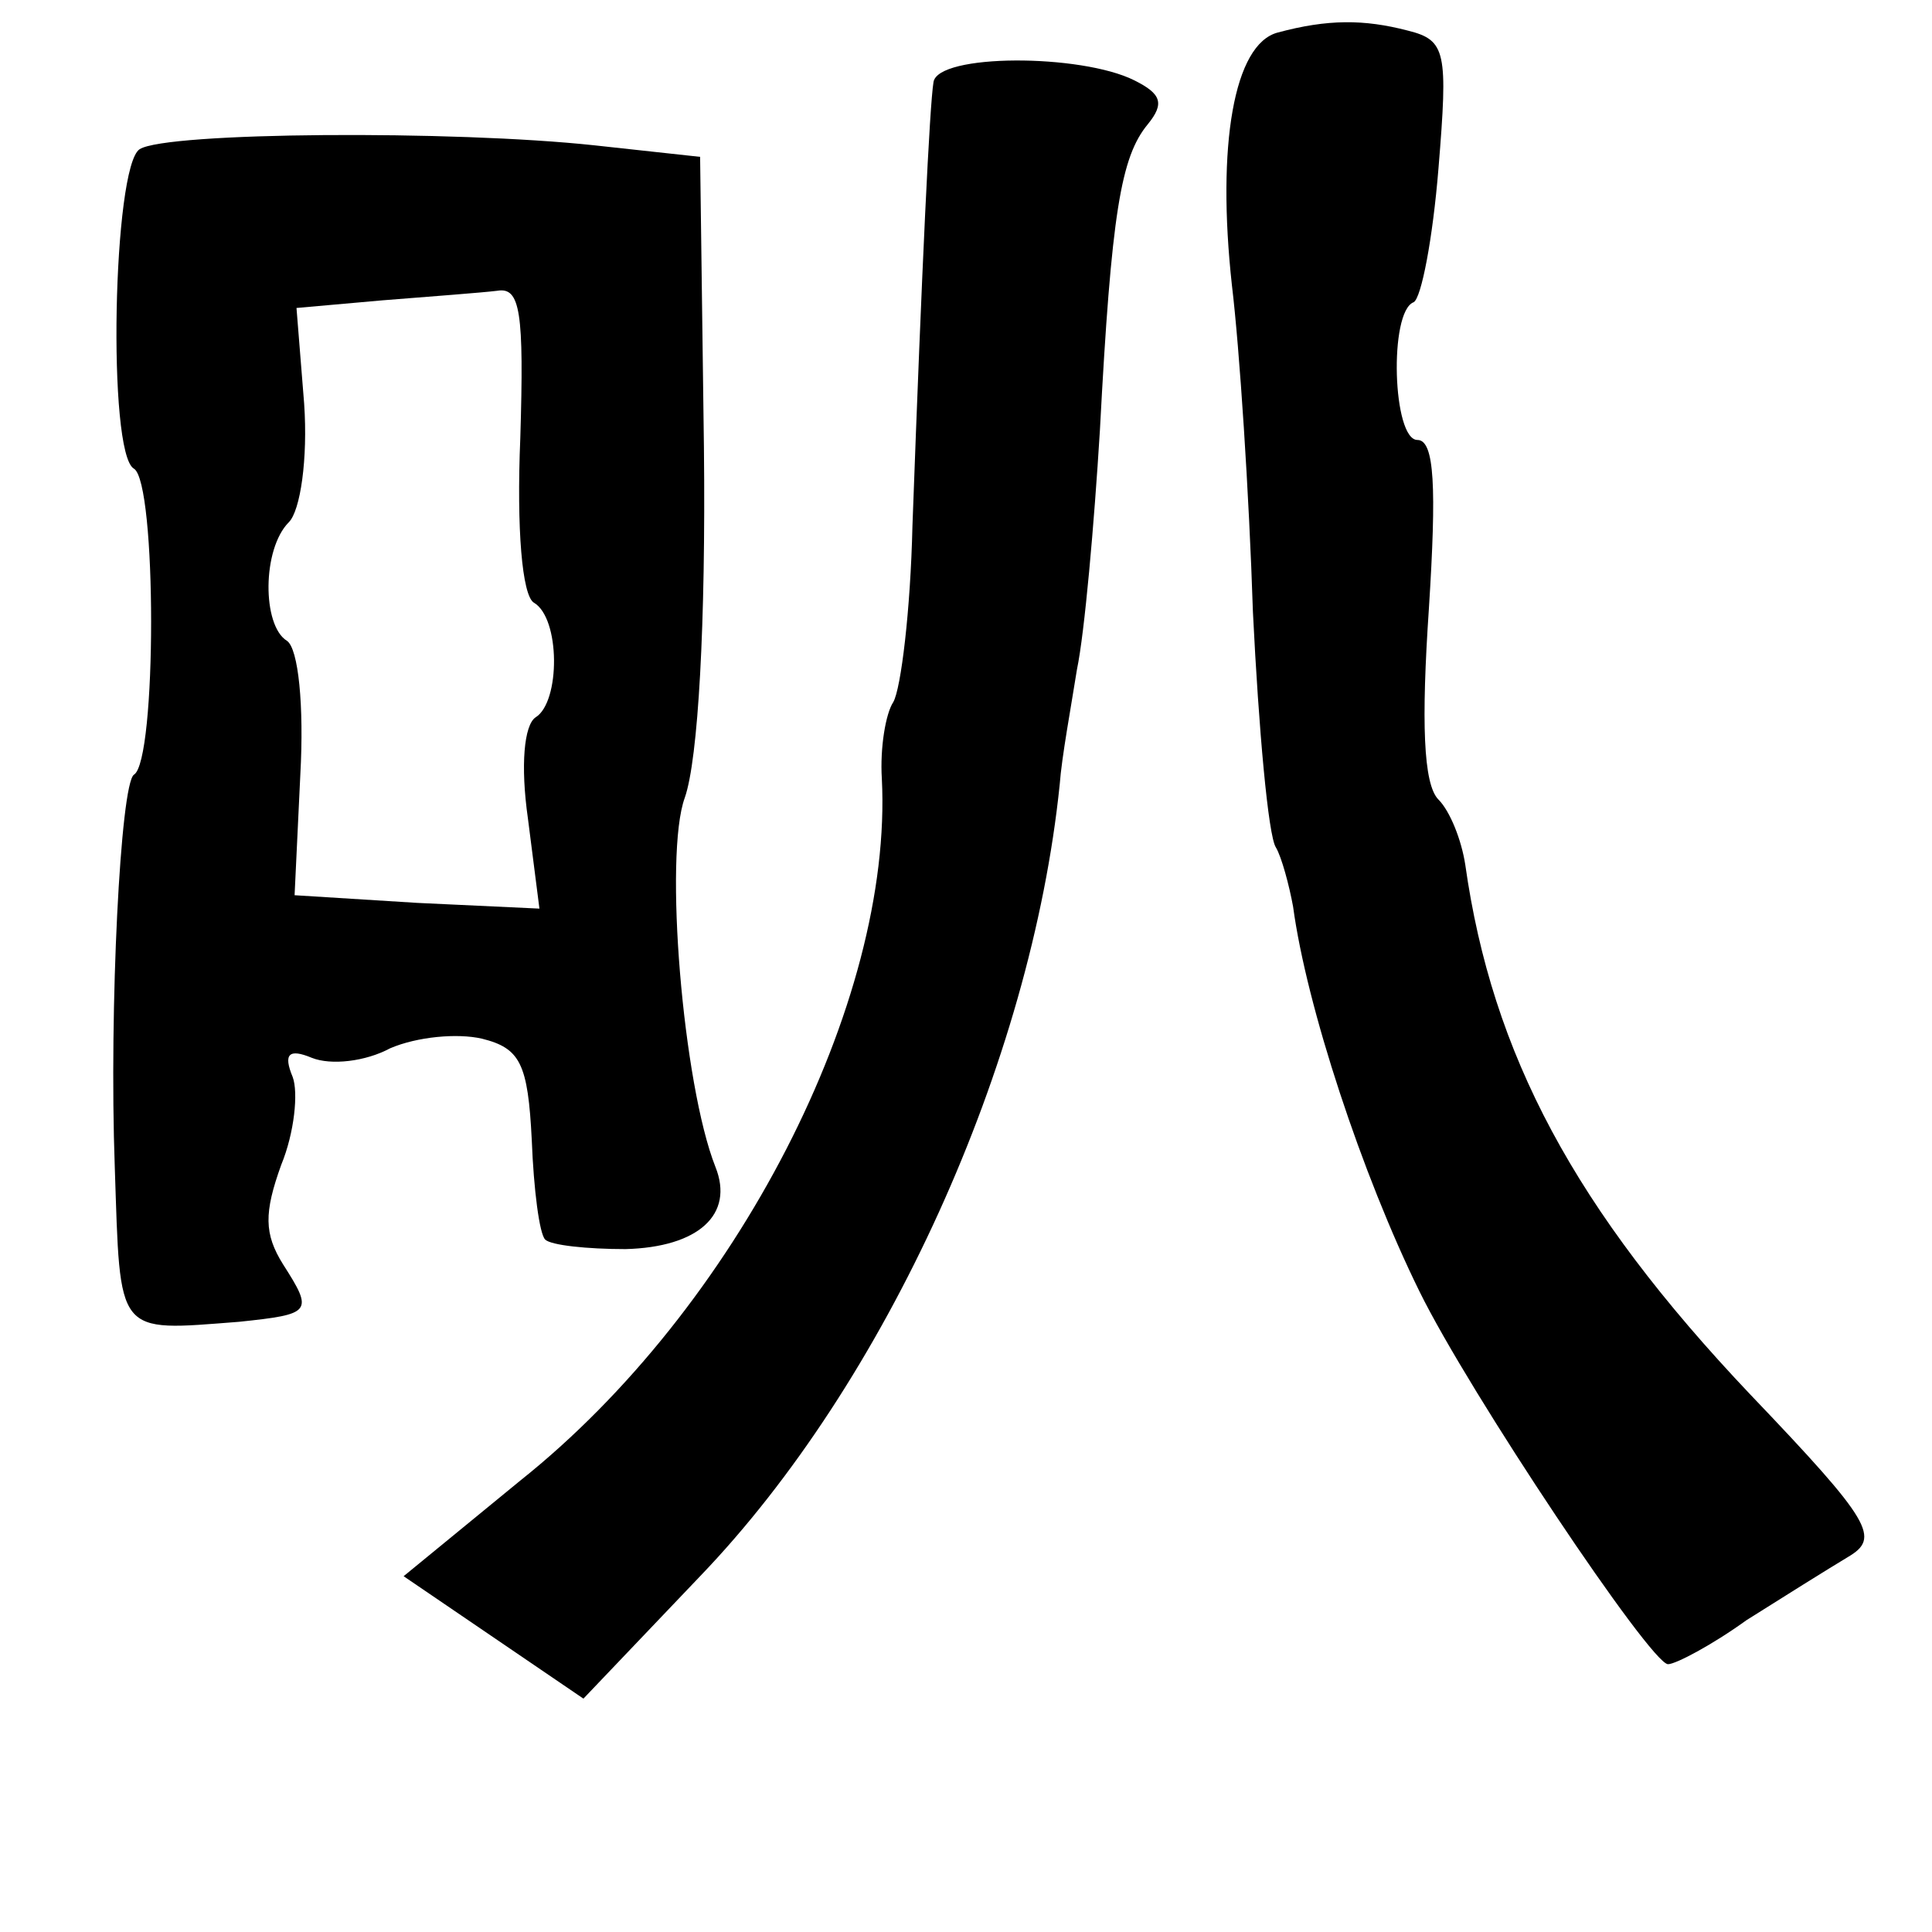 <?xml version="1.0" standalone="no"?>
<!DOCTYPE svg PUBLIC "-//W3C//DTD SVG 20010904//EN"
 "http://www.w3.org/TR/2001/REC-SVG-20010904/DTD/svg10.dtd">
<svg version="1.0" xmlns="http://www.w3.org/2000/svg"
 width="101pt" height="101pt" viewBox="0 0 101 101"
 preserveAspectRatio="xMidYMid meet">
<g transform="translate(0,101) scale(0.1,-0.1)"
fill="#000000" stroke="none">
<path d="M668 993 c-23 -6 -32 -59 -24 -132 4 -33 9 -109 11 -171 3 -61 8
-117 12 -123 3 -5 7 -20 9 -31 7 -52 36 -140 66 -201 26 -53 121 -195 130
-195 4 0 23 10 41 23 19 12 43 27 53 33 17 10 13 18 -51 85 -92 97 -135 178
-149 277 -2 13 -8 28 -14 34 -8 8 -9 41 -5 100 4 63 3 88 -6 88 -13 0 -15 67
-2 72 4 2 10 33 13 70 5 61 4 67 -16 72 -23 6 -42 6 -68 -1z"/>
<path d="M488 967 c-2 -12 -6 -95 -11 -232 -1 -44 -6 -85 -10 -92 -4 -6 -7
-24 -6 -40 6 -117 -76 -277 -189 -367 l-61 -50 47 -32 47 -32 61 64 c97 101
173 268 188 414 1 14 6 41 9 60 4 19 9 76 12 125 6 114 11 143 25 160 9 11 7
16 -7 23 -28 14 -103 14 -105 -1z"/>
<path d="M73 932 c-14 -9 -17 -159 -3 -167 12 -7 12 -153 0 -160 -7 -5 -13
-122 -10 -205 3 -89 0 -86 65 -81 38 4 39 5 23 30 -10 16 -10 27 -1 52 7 17 9
38 6 46 -5 12 -2 15 10 10 10 -4 28 -2 41 5 14 6 35 8 48 5 20 -5 24 -13 26
-53 1 -26 4 -49 7 -52 3 -3 22 -5 42 -5 38 1 57 18 47 43 -17 43 -27 163 -16
193 7 20 11 91 10 183 l-2 152 -55 6 c-74 8 -224 7 -238 -2z m199 -151 c-2
-48 1 -82 7 -86 14 -8 14 -52 1 -60 -6 -4 -8 -25 -4 -53 l6 -47 -64 3 -64 4 3
63 c2 36 -1 66 -7 70 -13 8 -13 48 1 62 6 6 10 33 8 62 l-4 50 45 4 c25 2 52
4 60 5 12 2 14 -11 12 -77z"/>
</g>
</svg>
